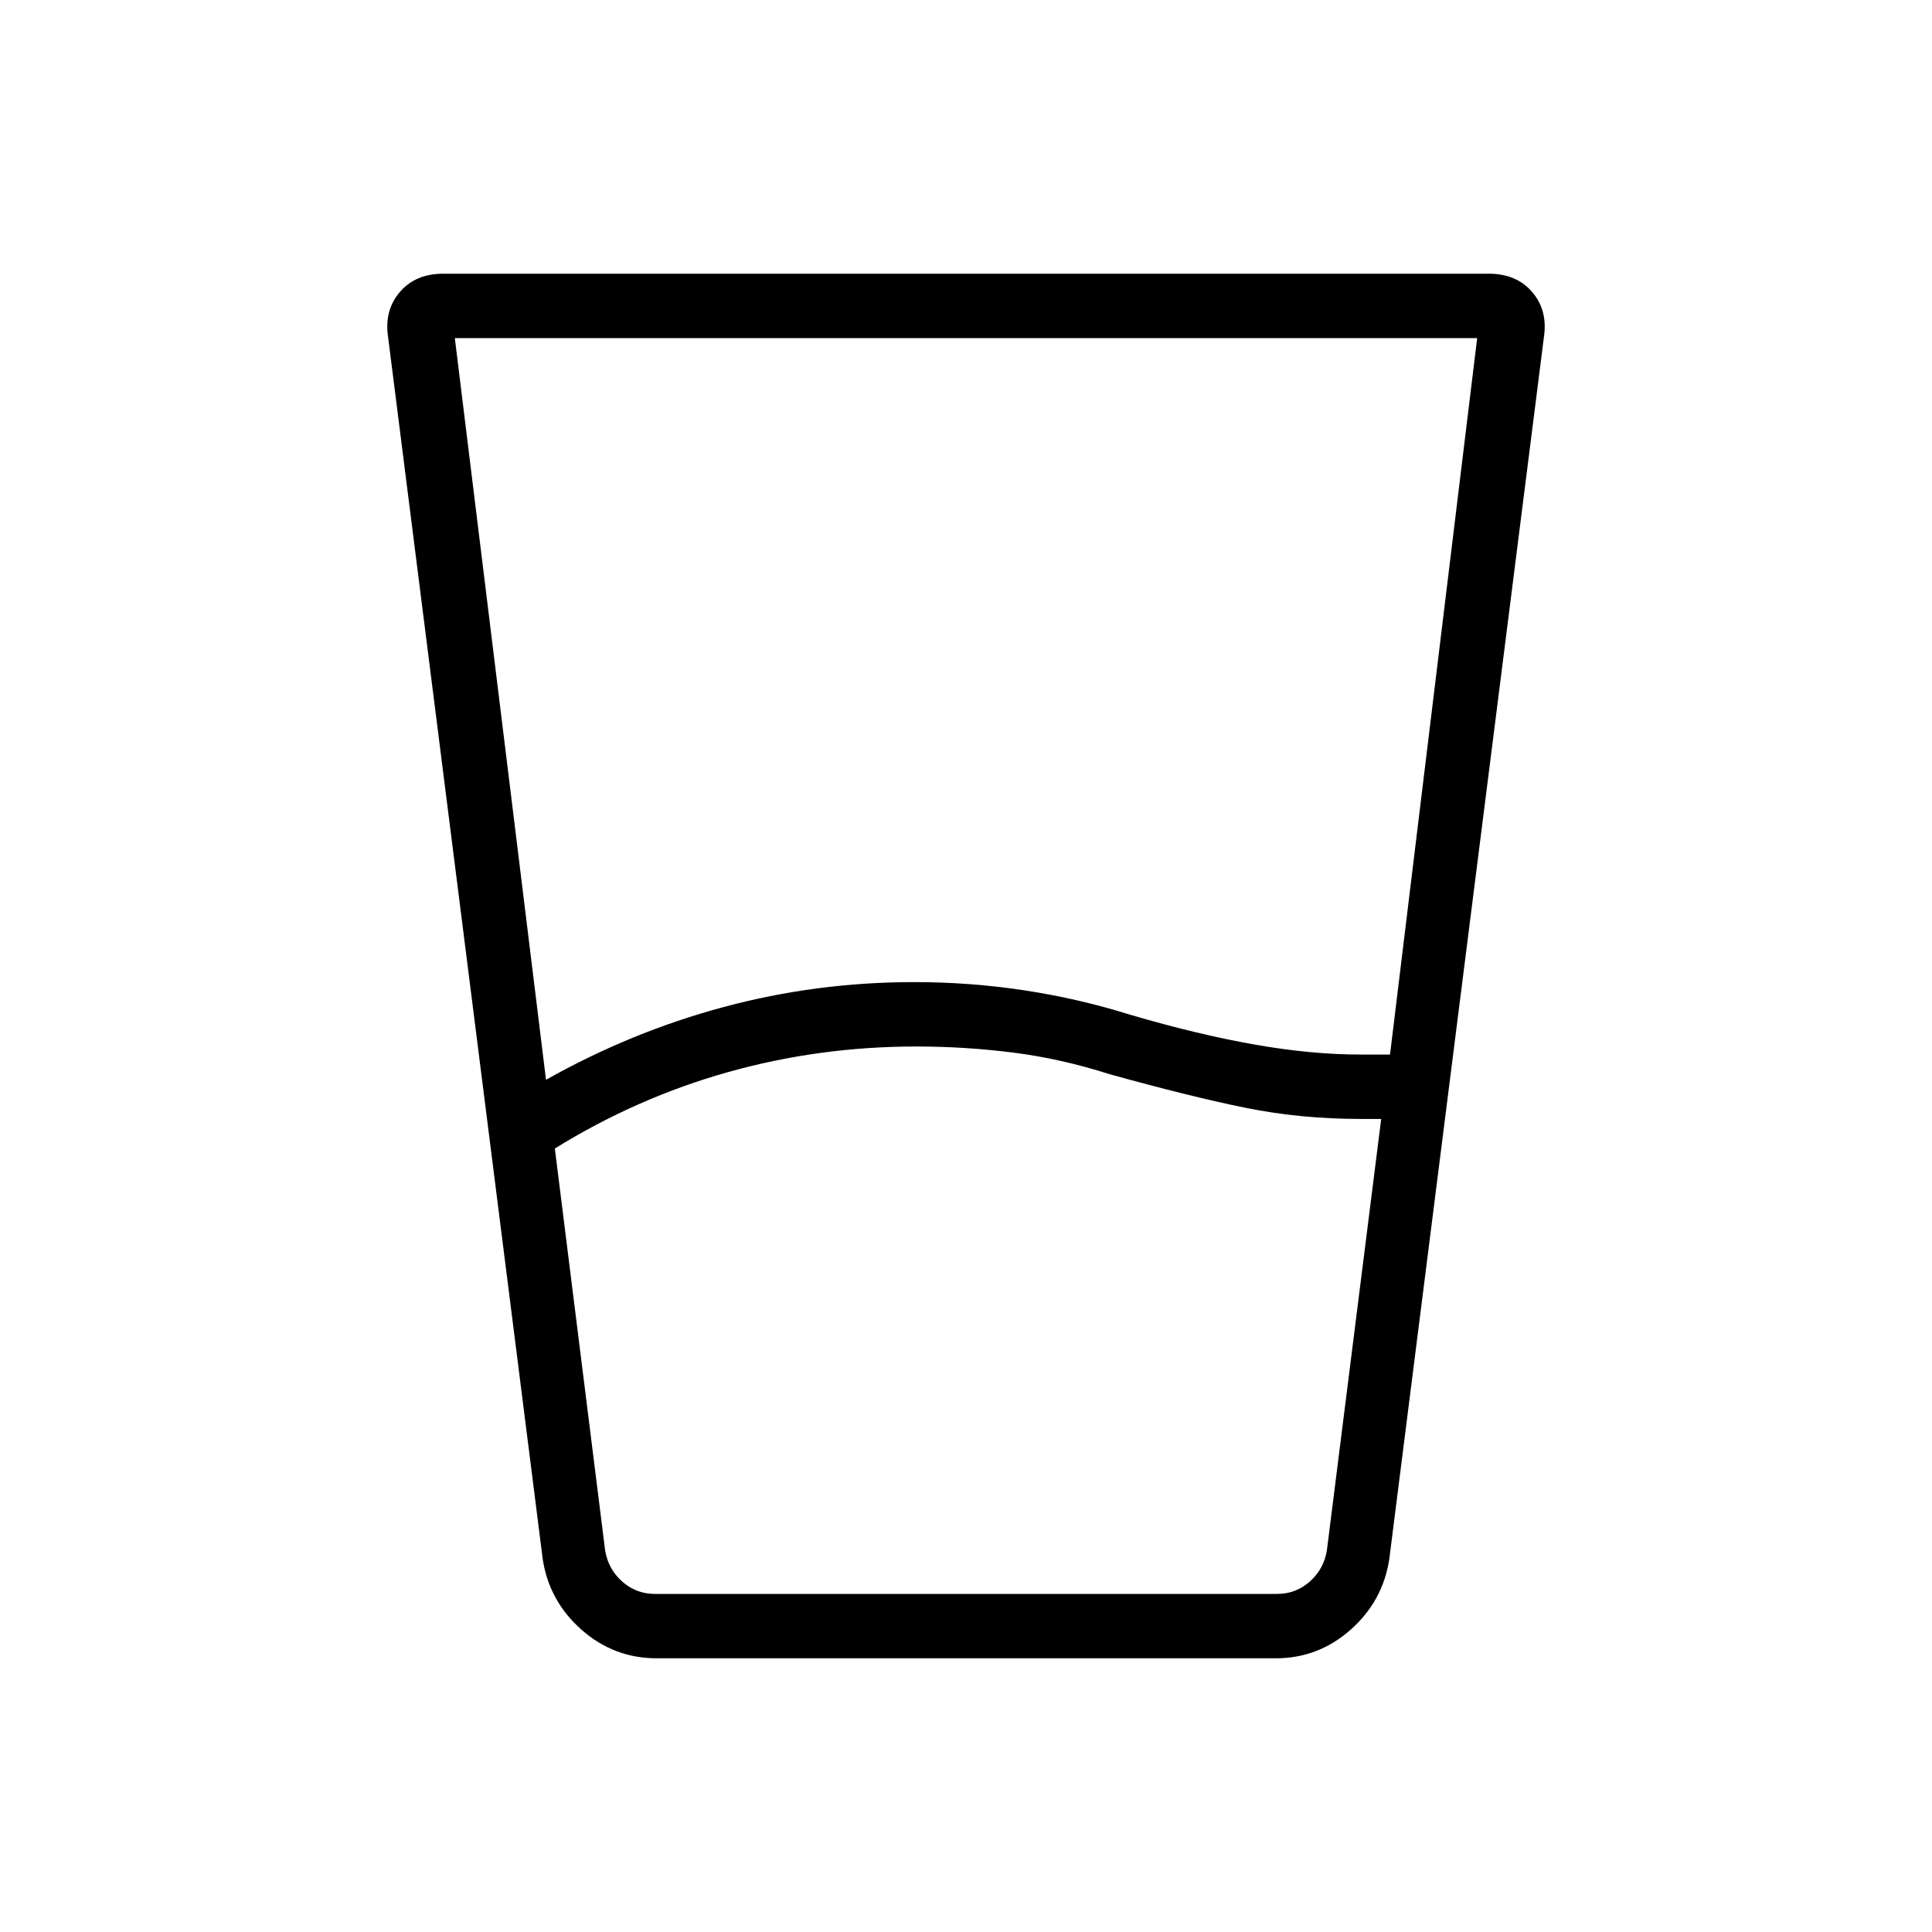 <svg xmlns="http://www.w3.org/2000/svg" height="20" viewBox="0 96 960 960" width="20"><path d="m275.692 666.692 25 199.77q1.539 9.23 8.462 15.384T325.308 888h309.384q9.231 0 16.154-6.154t8.462-15.384l27-214.462h-9.968q-30.032 0-57.263-5.5-27.231-5.5-67.692-16.731Q527.077 622 503.256 619q-23.82-3-48.025-3-48.206 0-93.488 12.731-45.281 12.731-86.051 37.961Zm-4.384-34.154q42.23-23.769 88.276-36.153Q405.629 584 454.231 584q27.882 0 54.903 4.115 27.02 4.116 52.481 12.116Q594.923 610 623.192 615q28.27 5 52.808 5h14.692L734 264H226l45.308 368.538Zm55 287.462q-21.223 0-37.304-14.154-16.081-14.153-19.312-35l-76.846-607.308q-2-13.286 5.808-22.412Q206.461 232 220.249 232h519.502q13.788 0 21.595 9.126 7.808 9.126 5.808 22.412l-76.846 607.308q-3.231 20.847-19.252 35Q655.035 920 633.894 920H326.308Zm-25.616-32h358.616-358.616Z"/></svg>